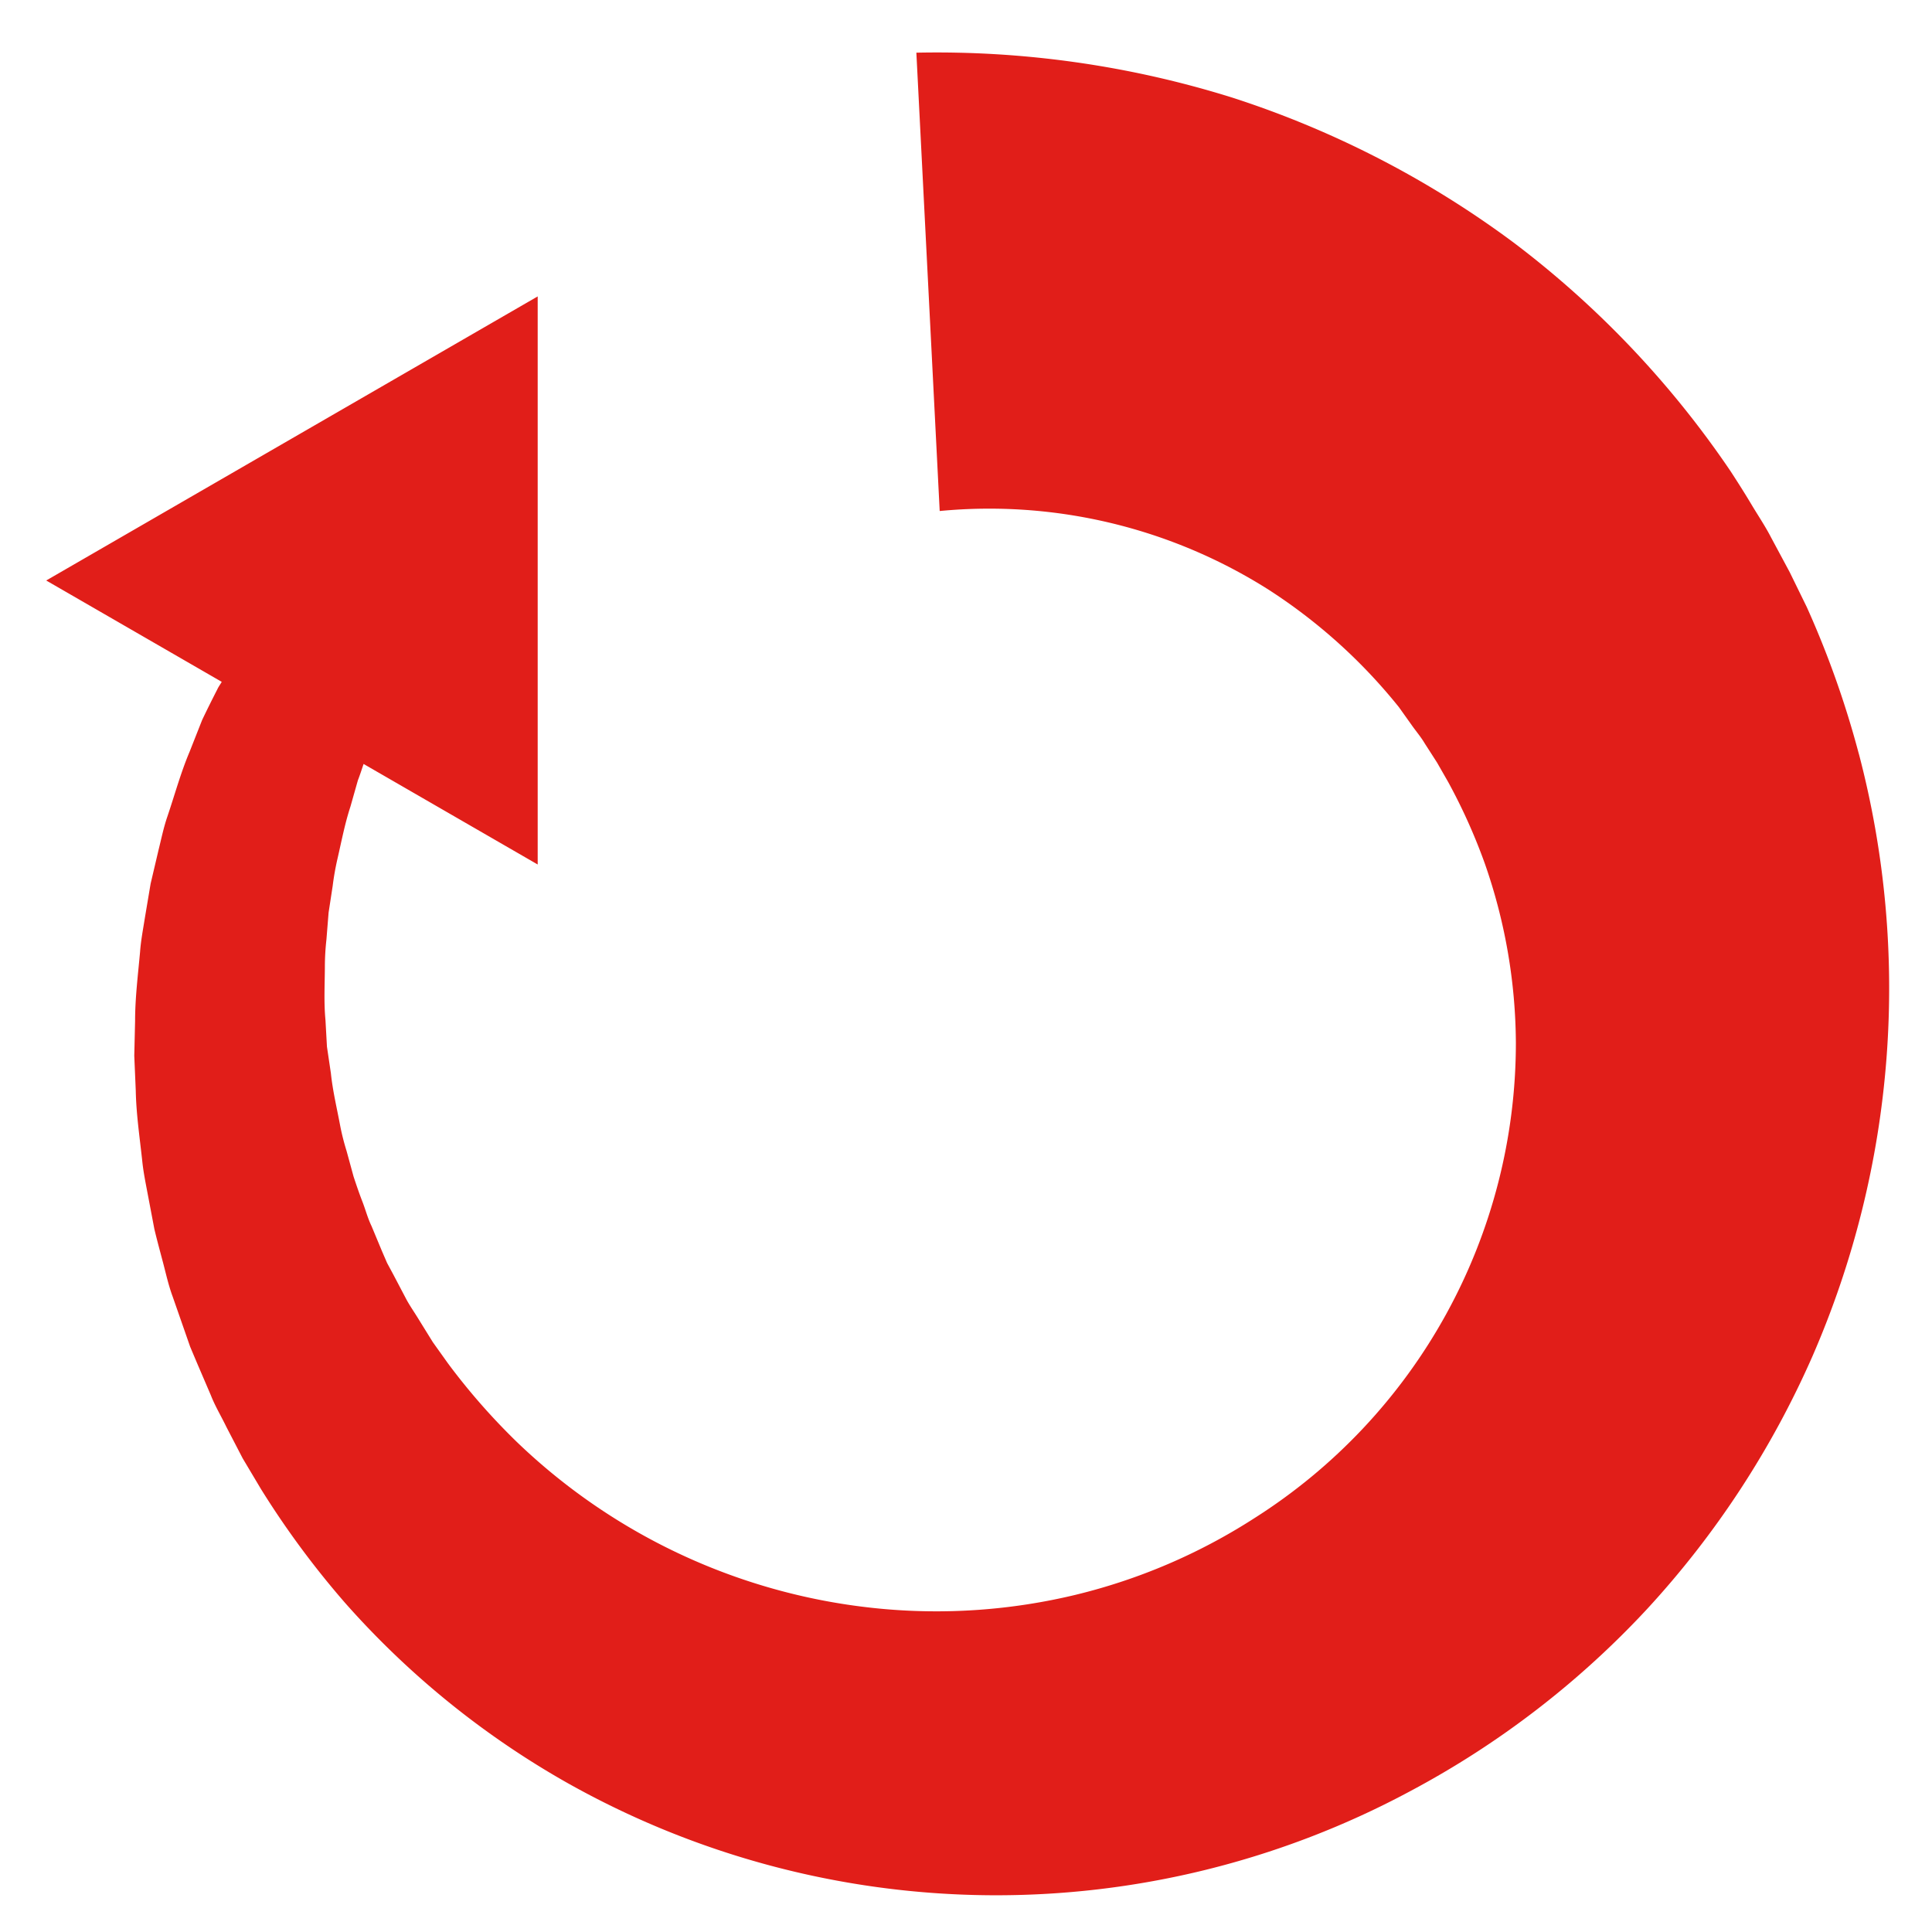 <svg id="Layer_1" data-name="Layer 1" xmlns="http://www.w3.org/2000/svg" viewBox="0 0 260 260"><defs><style>.cls-1{fill:#e11e19;}</style></defs><path class="cls-1" d="M250.15,101.44a127.42,127.42,0,0,0-7-19.74L240.85,77l-2.48-4.62c-.8-1.56-1.78-3-2.68-4.51s-1.85-3-2.8-4.46A129.59,129.59,0,0,0,203.77,32.7a130.74,130.74,0,0,0-37.89-19.55,133.07,133.07,0,0,0-42.56-6.06l3.14,61.68a70.22,70.22,0,0,1,44.28,10.6,73.49,73.49,0,0,1,17.53,15.81L190,97.61c.58.82,1.24,1.59,1.75,2.46l1.64,2.55,1.5,2.62a77.45,77.45,0,0,1,4.94,11A74.12,74.12,0,0,1,204,140.34a75.74,75.74,0,0,1-35.24,64,78.55,78.55,0,0,1-24,10.28,80,80,0,0,1-26.49,1.85A81.63,81.63,0,0,1,69.5,194a87.7,87.7,0,0,1-9.19-10.49l-2.05-2.87-1.86-3c-.6-1-1.32-2-1.83-3l-1.64-3.12-.84-1.56-.7-1.62L50,165c-.52-1.07-.81-2.22-1.24-3.32s-.81-2.23-1.18-3.35l-.94-3.44a31.66,31.66,0,0,1-.87-3.45c-.44-2.34-1-4.67-1.24-7L44,140.86l-.2-3.59c-.23-2.4-.09-4.8-.08-7.22a33.61,33.61,0,0,1,.21-3.61l.29-3.62.55-3.59a35.92,35.92,0,0,1,.63-3.59c.55-2.37,1-4.78,1.76-7.09l1-3.53c.28-.72.52-1.47.77-2.21l23.43,13.53V39.89L6.22,78.12,29.84,91.76c-.18.33-.42.63-.59,1-.7,1.37-1.39,2.75-2.05,4.14l-1.69,4.28c-1.2,2.84-2,5.81-3,8.75-.5,1.47-.81,3-1.18,4.48l-1.06,4.51-.77,4.58c-.24,1.53-.54,3.06-.65,4.6-.28,3.09-.67,6.19-.67,9.3l-.11,4.68.2,4.68c.06,3.13.52,6.23.86,9.35.15,1.56.47,3.09.76,4.64l.88,4.63c.36,1.53.78,3.05,1.18,4.57s.74,3.07,1.29,4.55L24.81,179l.78,2.24.92,2.18,1.87,4.36c.58,1.48,1.4,2.83,2.09,4.26l2.19,4.22,2.43,4.08a119.21,119.21,0,0,0,11.35,15.37A116.24,116.24,0,0,0,76.3,239.91,117.76,117.76,0,0,0,189.87,241a121.06,121.06,0,0,0,31.82-24.5,123.34,123.34,0,0,0,22.23-34,124,124,0,0,0,6.23-81.08Z"/></svg>